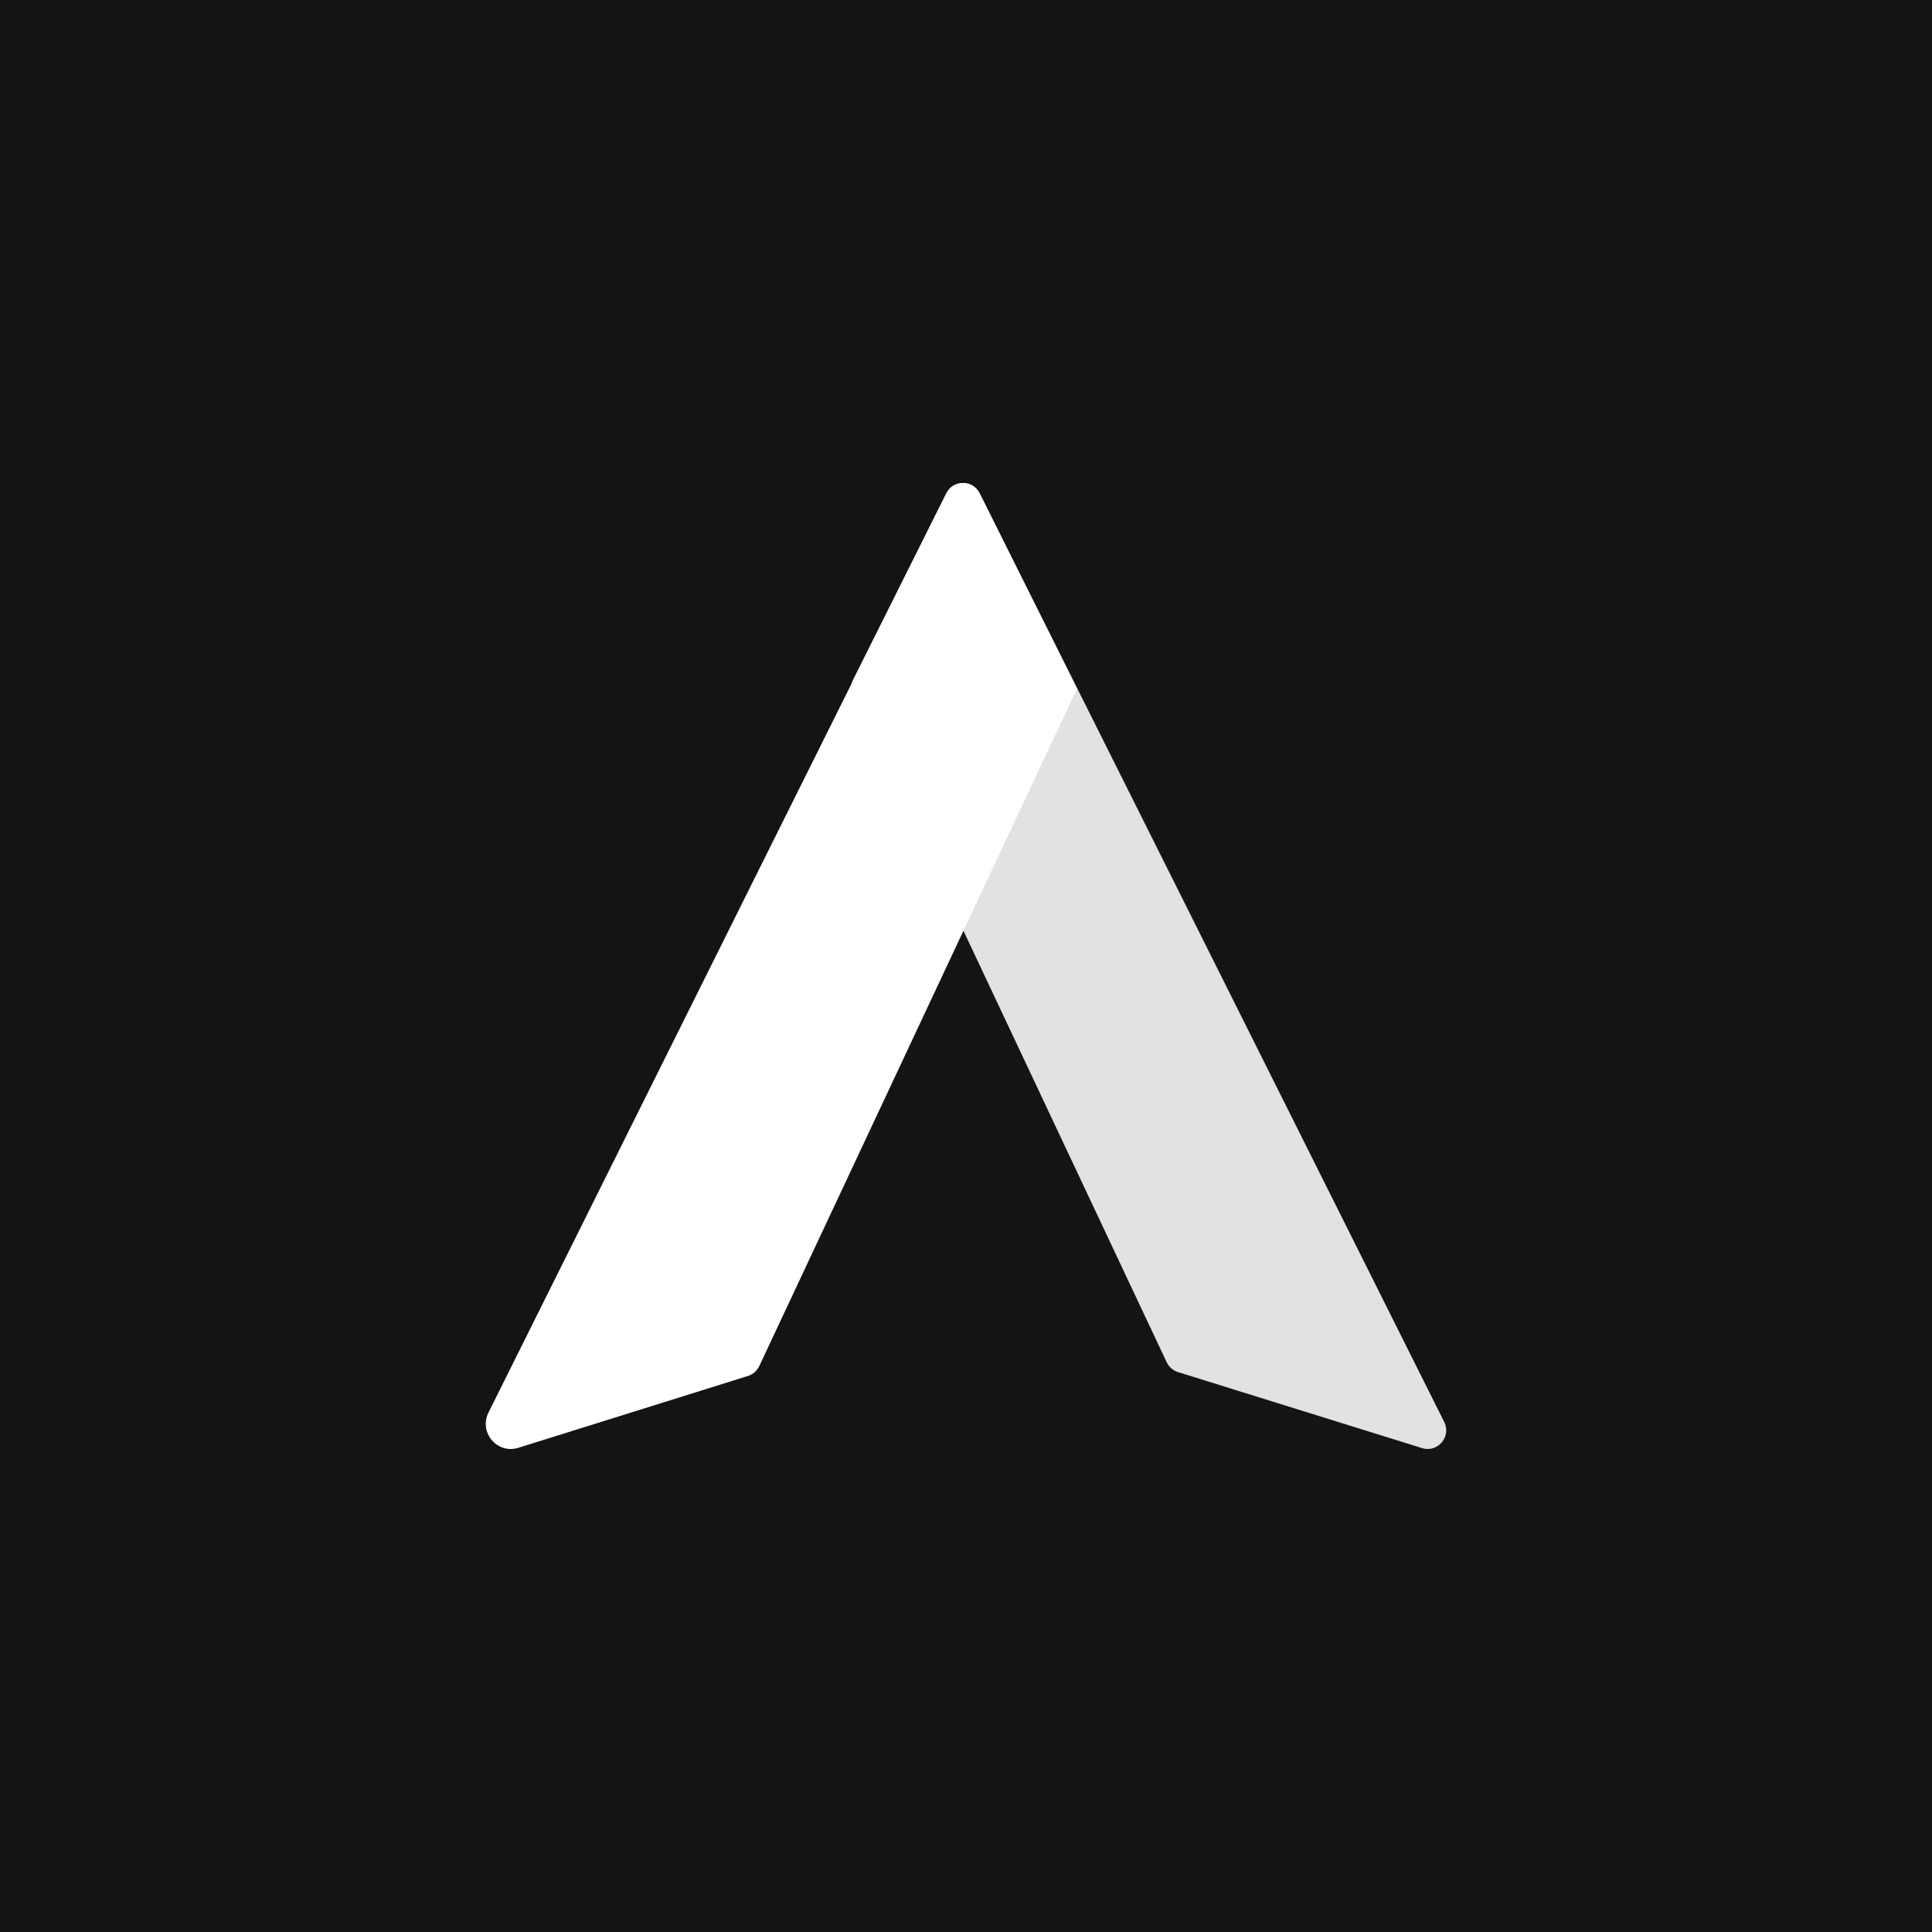 <?xml version="1.0" encoding="UTF-8"?><svg id="Calque_2" xmlns="http://www.w3.org/2000/svg" viewBox="0 0 2000 2000"><defs><style>.cls-1{fill:#fff;}.cls-2{fill:#e2e2e2;}.cls-3{fill:#141414;}</style></defs><g id="Calque_1-2"><rect class="cls-3" width="2000" height="2000"/><g><path class="cls-2" d="m882.88,720.51l324.88,689.69c2.3,4.89,6.55,8.59,11.71,10.19l252.61,78.68c16.23,5.06,30.59-11.84,22.98-27.04l-480.93-961.39c-7.11-14.21-27.39-14.21-34.5,0l-96.55,193.01c-2.65,5.29-2.72,11.5-.2,16.85Z"/><path class="cls-1" d="m1114.84,713.02l-328.84,701.13c-2.3,4.91-6.55,8.62-11.71,10.24l-237.75,74.38c-21.81,6.82-41.1-15.97-30.88-36.49l473.97-951.57c7.11-14.27,27.39-14.27,34.5,0l100.72,202.3Z"/></g></g></svg>